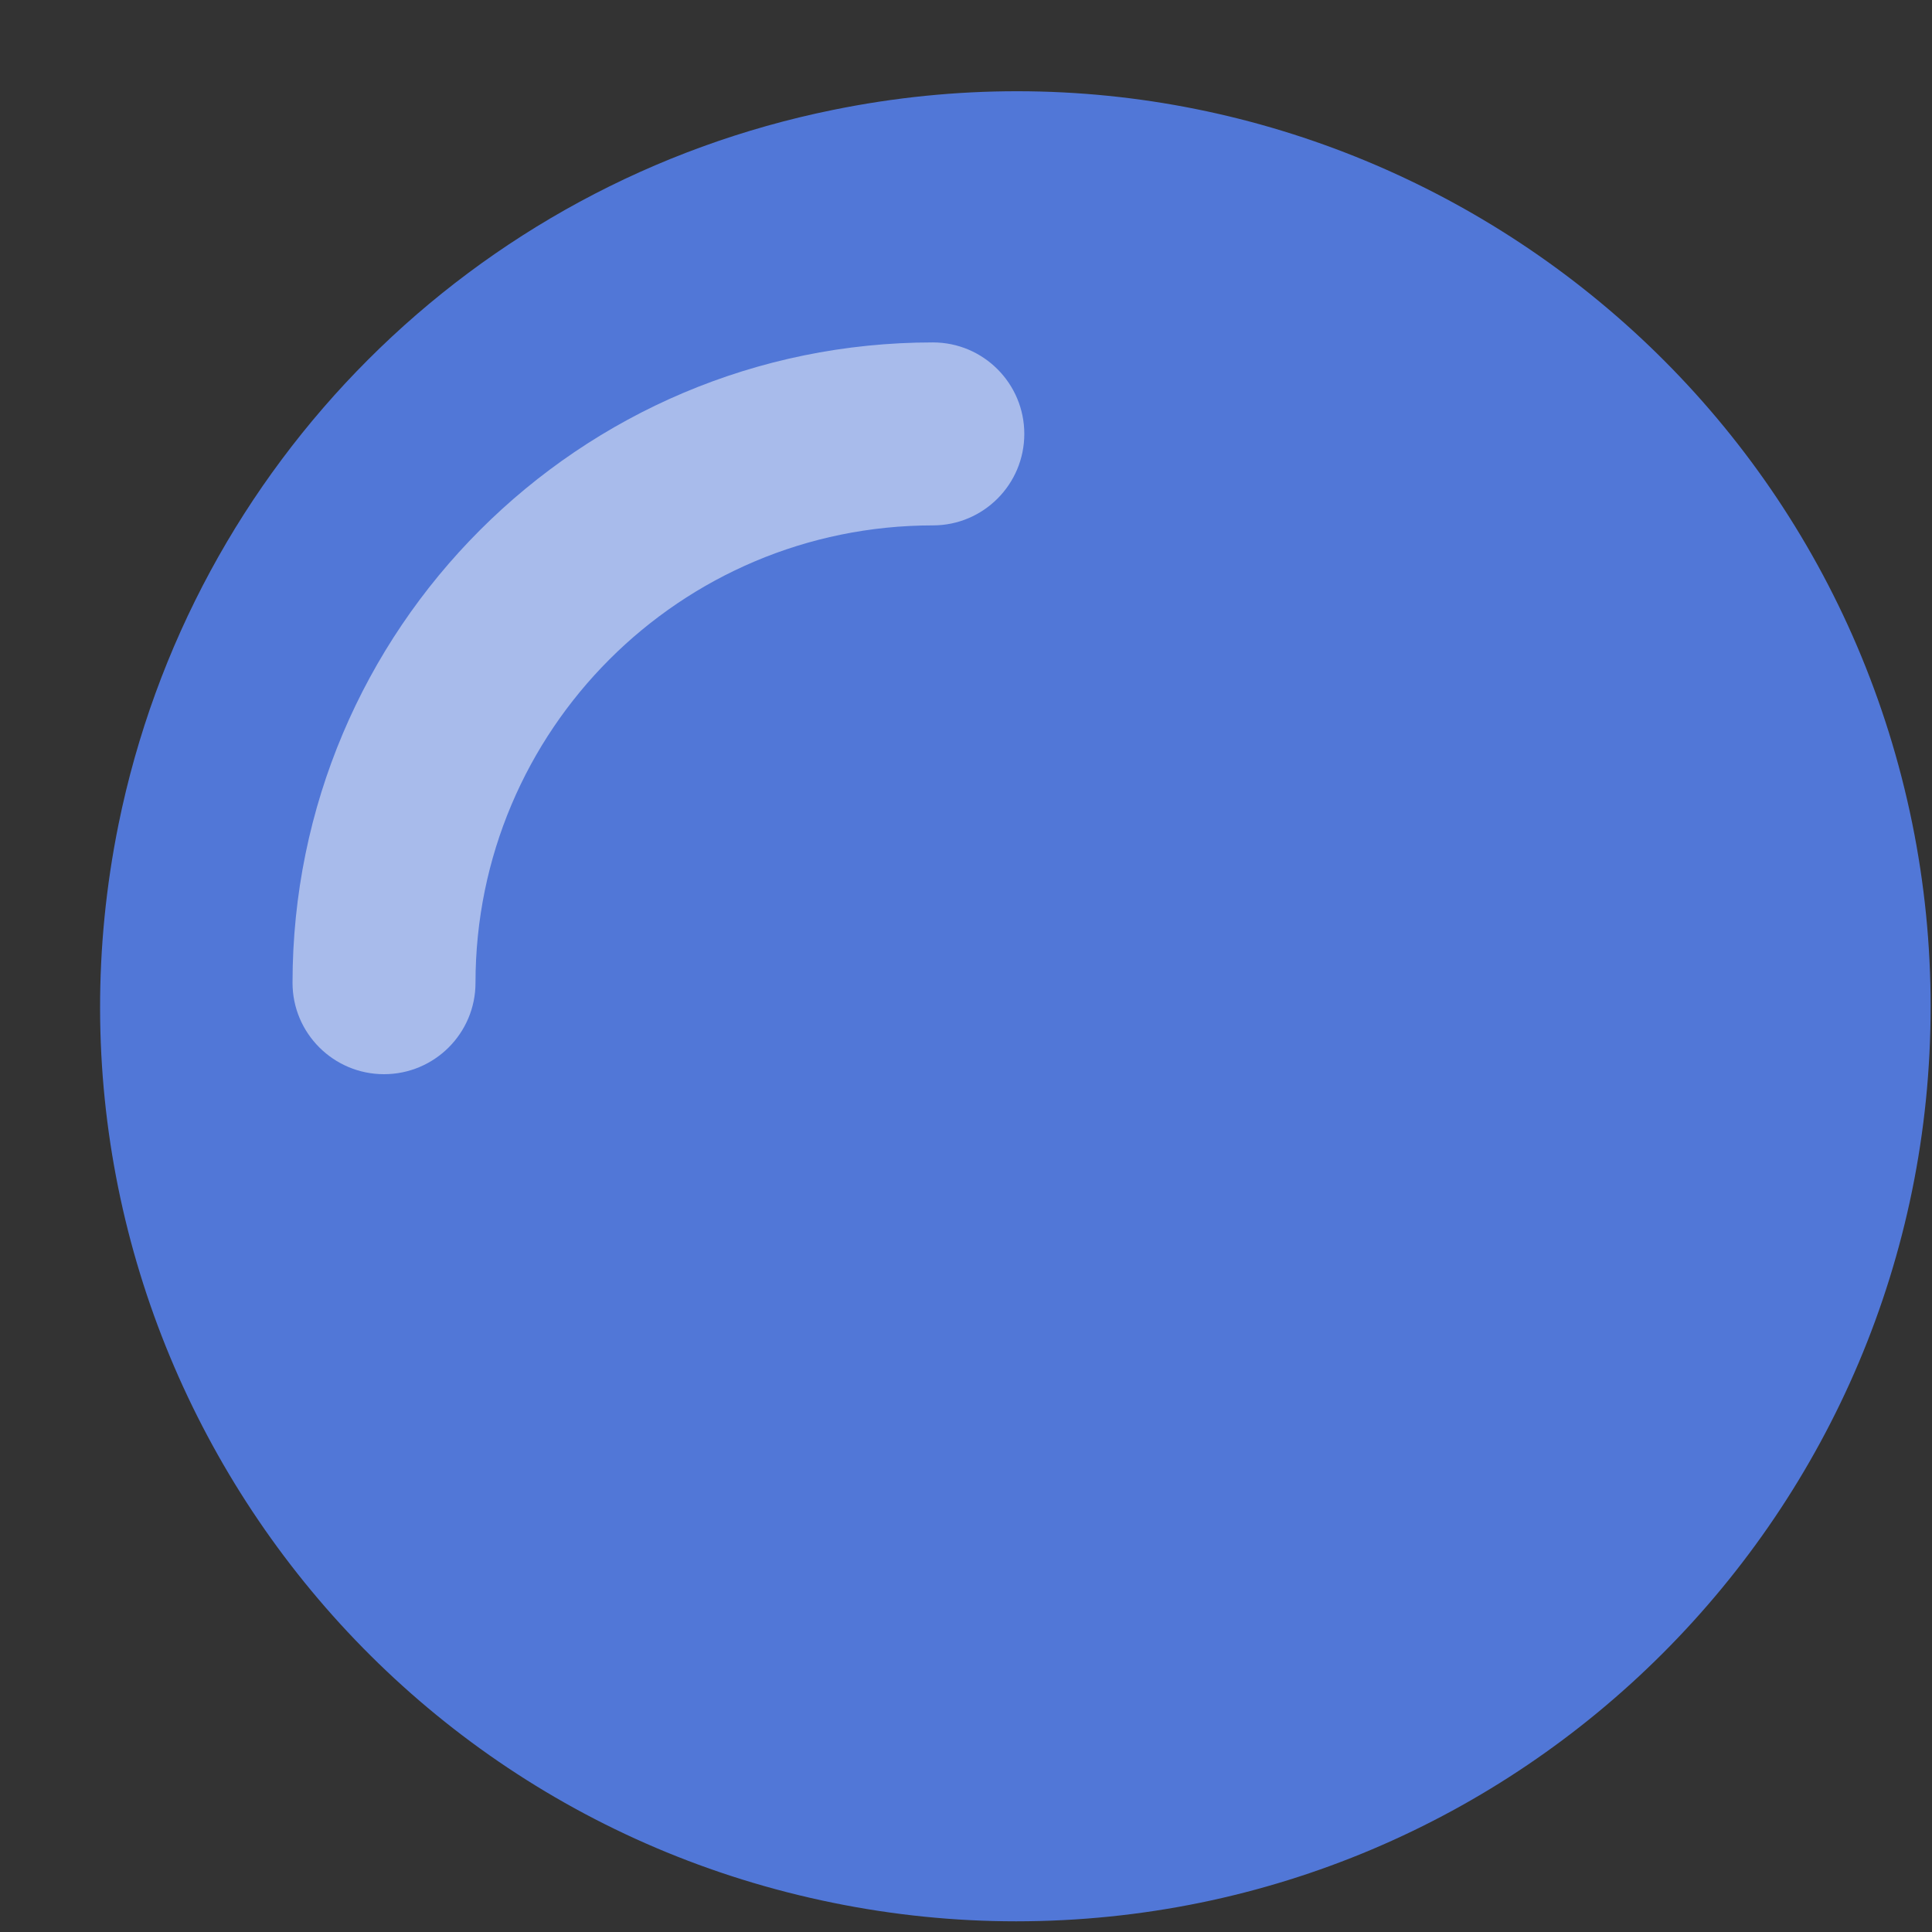 <svg width="17" height="17" viewBox="0 0 17 17" fill="none" xmlns="http://www.w3.org/2000/svg">
<rect x="0" y="0" width="17" height="17" fill="#333333" stroke="none"/>
<path opacity="0.9" d="M16.988 8.855C16.989 13.3 13.386 16.905 8.941 16.906C8.4 16.906 7.86 16.851 7.33 16.743C2.974 15.858 0.159 11.609 1.043 7.253C1.687 4.086 4.162 1.61 7.33 0.967C11.685 0.078 15.937 2.888 16.826 7.244C16.934 7.774 16.988 8.314 16.988 8.855Z" fill="#557FE9"/>
<path d="M3.379 9.452C2.935 9.452 2.574 9.092 2.574 8.648C2.574 5.536 5.097 3.013 8.209 3.013C8.653 3.013 9.013 3.374 9.013 3.818C9.013 4.262 8.653 4.623 8.209 4.623C5.986 4.623 4.184 6.425 4.184 8.648C4.184 9.092 3.823 9.452 3.379 9.452Z" fill="white" fill-opacity="0.5"/>
</svg>
